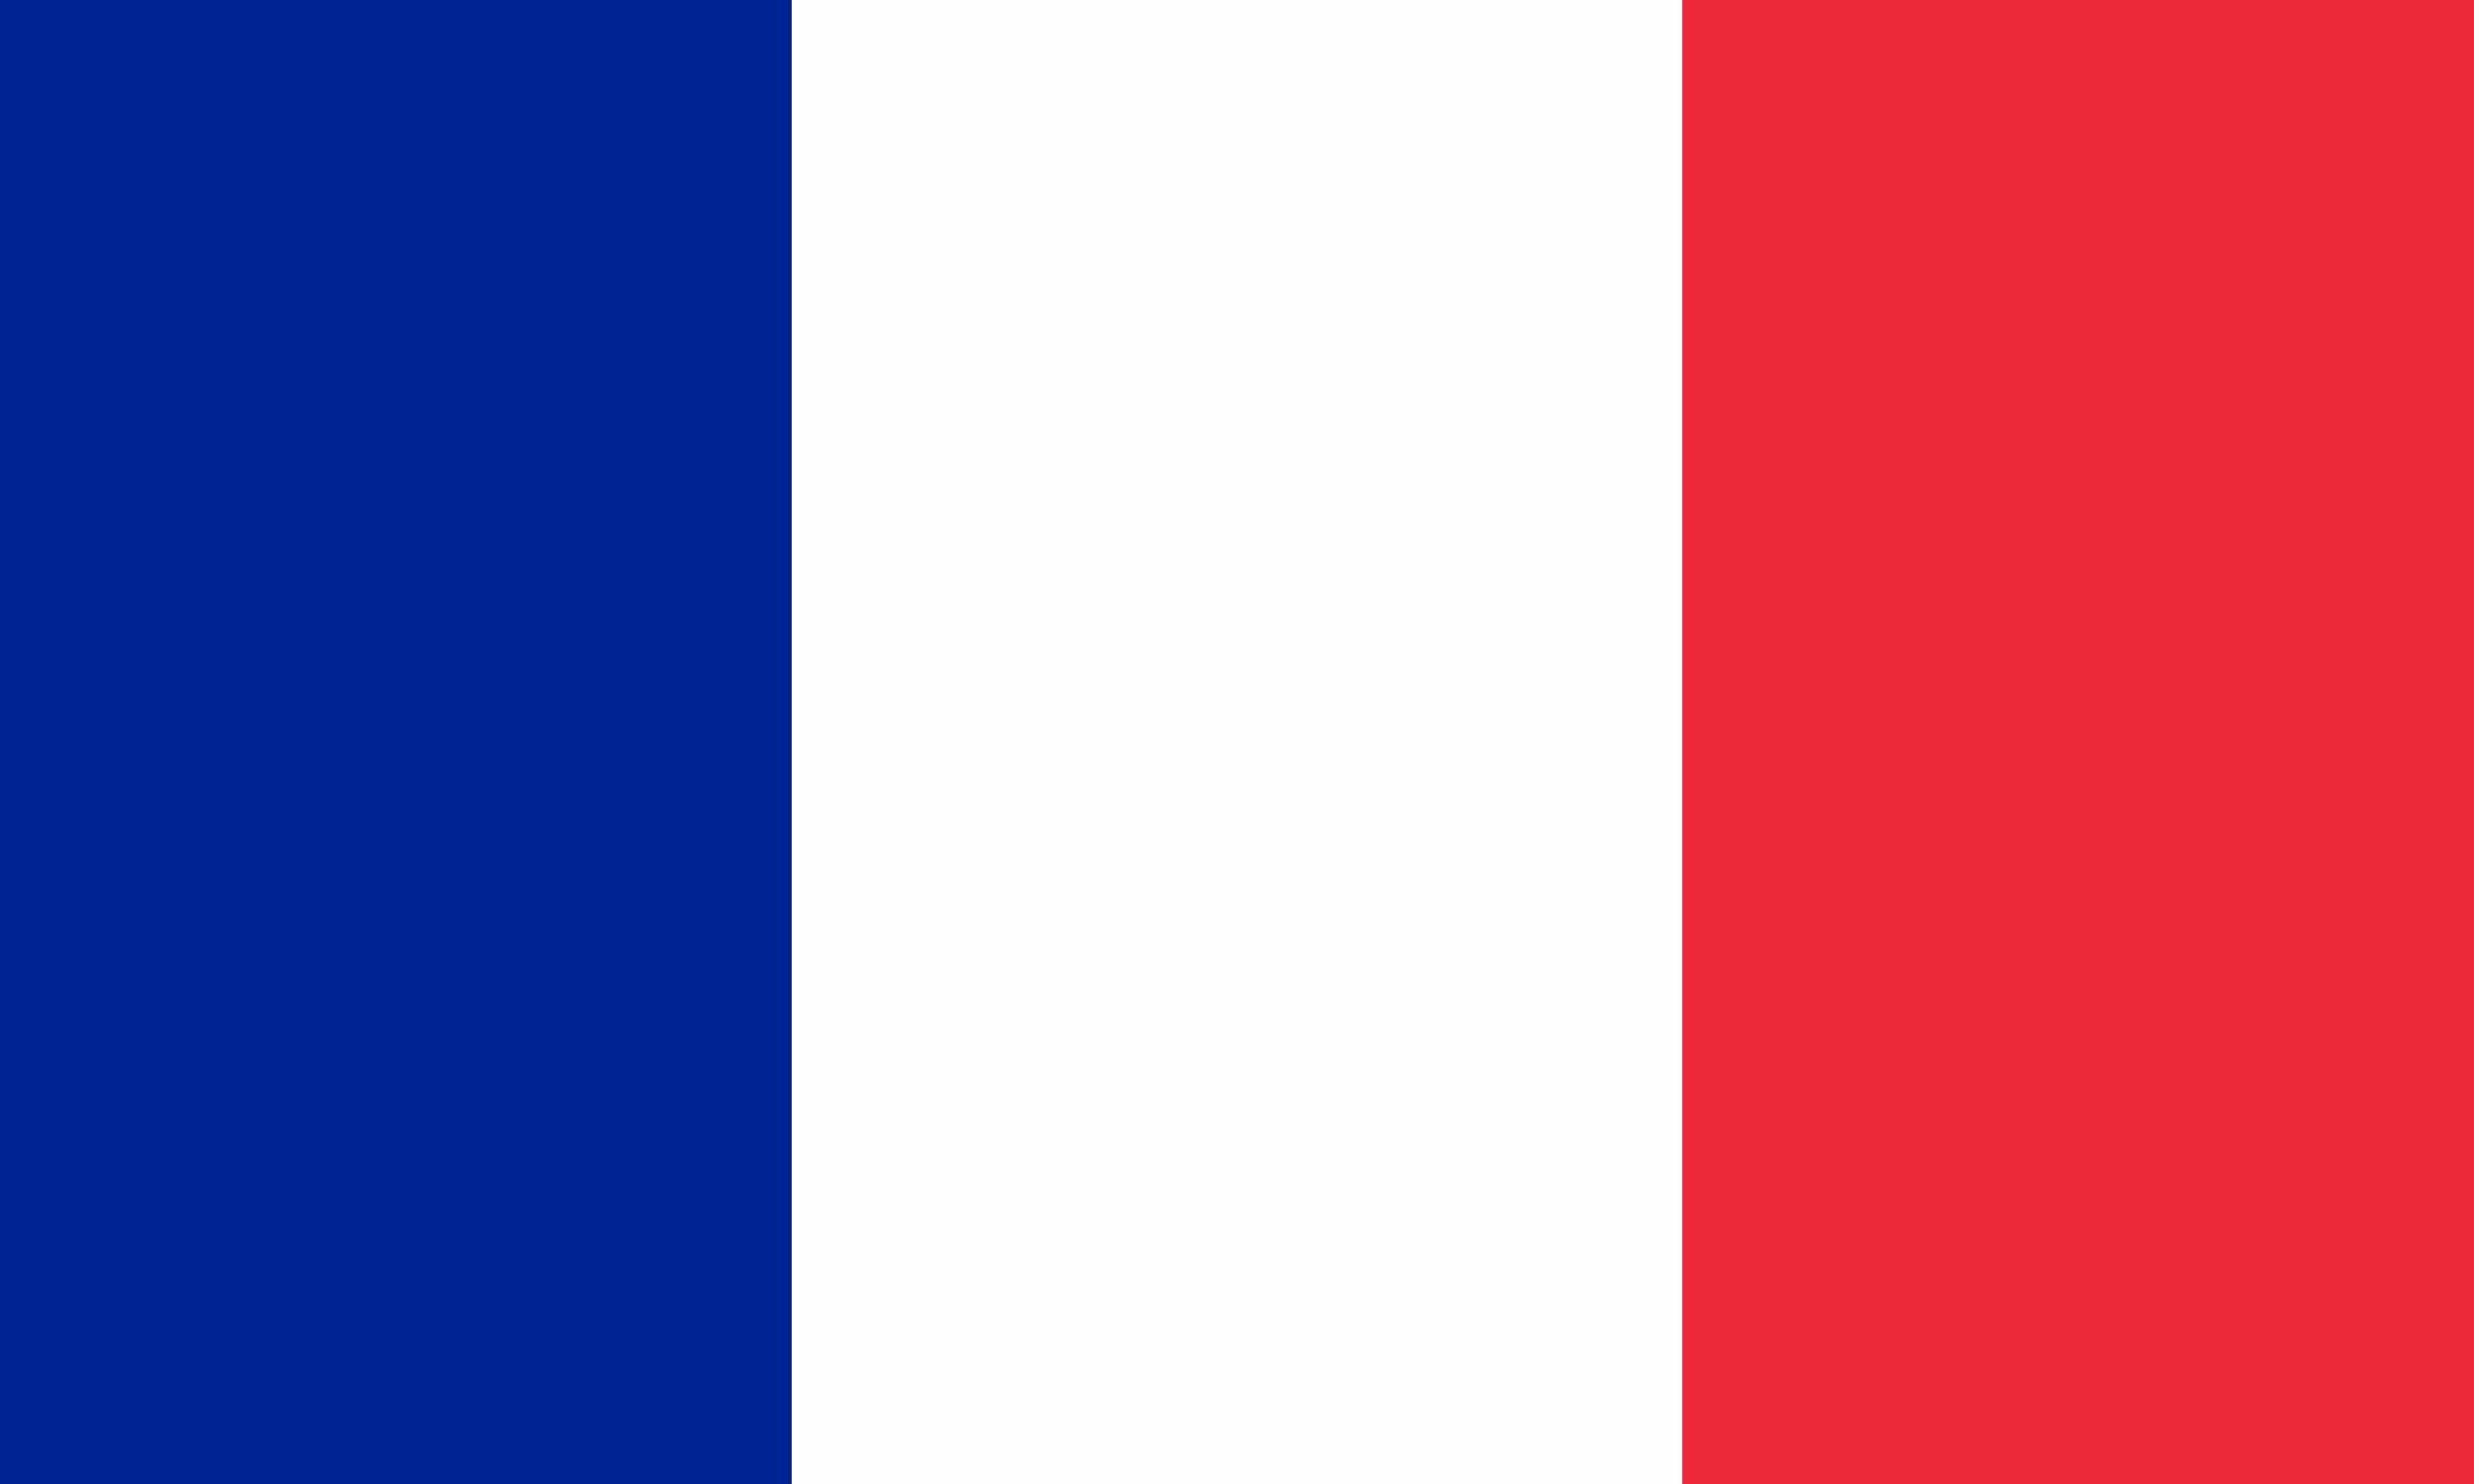 <?xml version="1.0" encoding="utf-8"?>
<!-- Generator: Adobe Illustrator 22.1.0, SVG Export Plug-In . SVG Version: 6.00 Build 0)  -->
<svg version="1.1" id="Calque_1" xmlns="http://www.w3.org/2000/svg" xmlns:xlink="http://www.w3.org/1999/xlink" x="0px" y="0px"
	 viewBox="0 0 250 150" style="enable-background:new 0 0 250 150;" xml:space="preserve">
<rect x="0" y="0" width="250" height="150" fill="#808080" stroke="none"/>
<style type="text/css">
	.st0{fill:#FEFEFE;}
	.st1{fill:#002394;}
	.st2{fill:#EC2939;}
</style>
<g>
	<ellipse class="st0" cx="125" cy="75" rx="63.6" ry="127.3"/>
	<path class="st1" d="M80-15c0,60,0,120,0,180c-25.7,0-51.3,0-77,0.1c-2.5,0-3.1-0.6-3.1-3.1C0,104,0,46-0.1-12
		c0-2.5,0.6-3.1,3.1-3.1C28.7-15,54.3-15,80-15z"/>
	<path class="st2" d="M170,165c0-60,0-120,0-180c25.7,0,51.3,0,77-0.1c2.5,0,3.1,0.6,3.1,3.1c-0.1,58-0.1,116,0,174
		c0,2.5-0.6,3.1-3.1,3.1C221.3,165,195.7,165,170,165z"/>
</g>
</svg>
